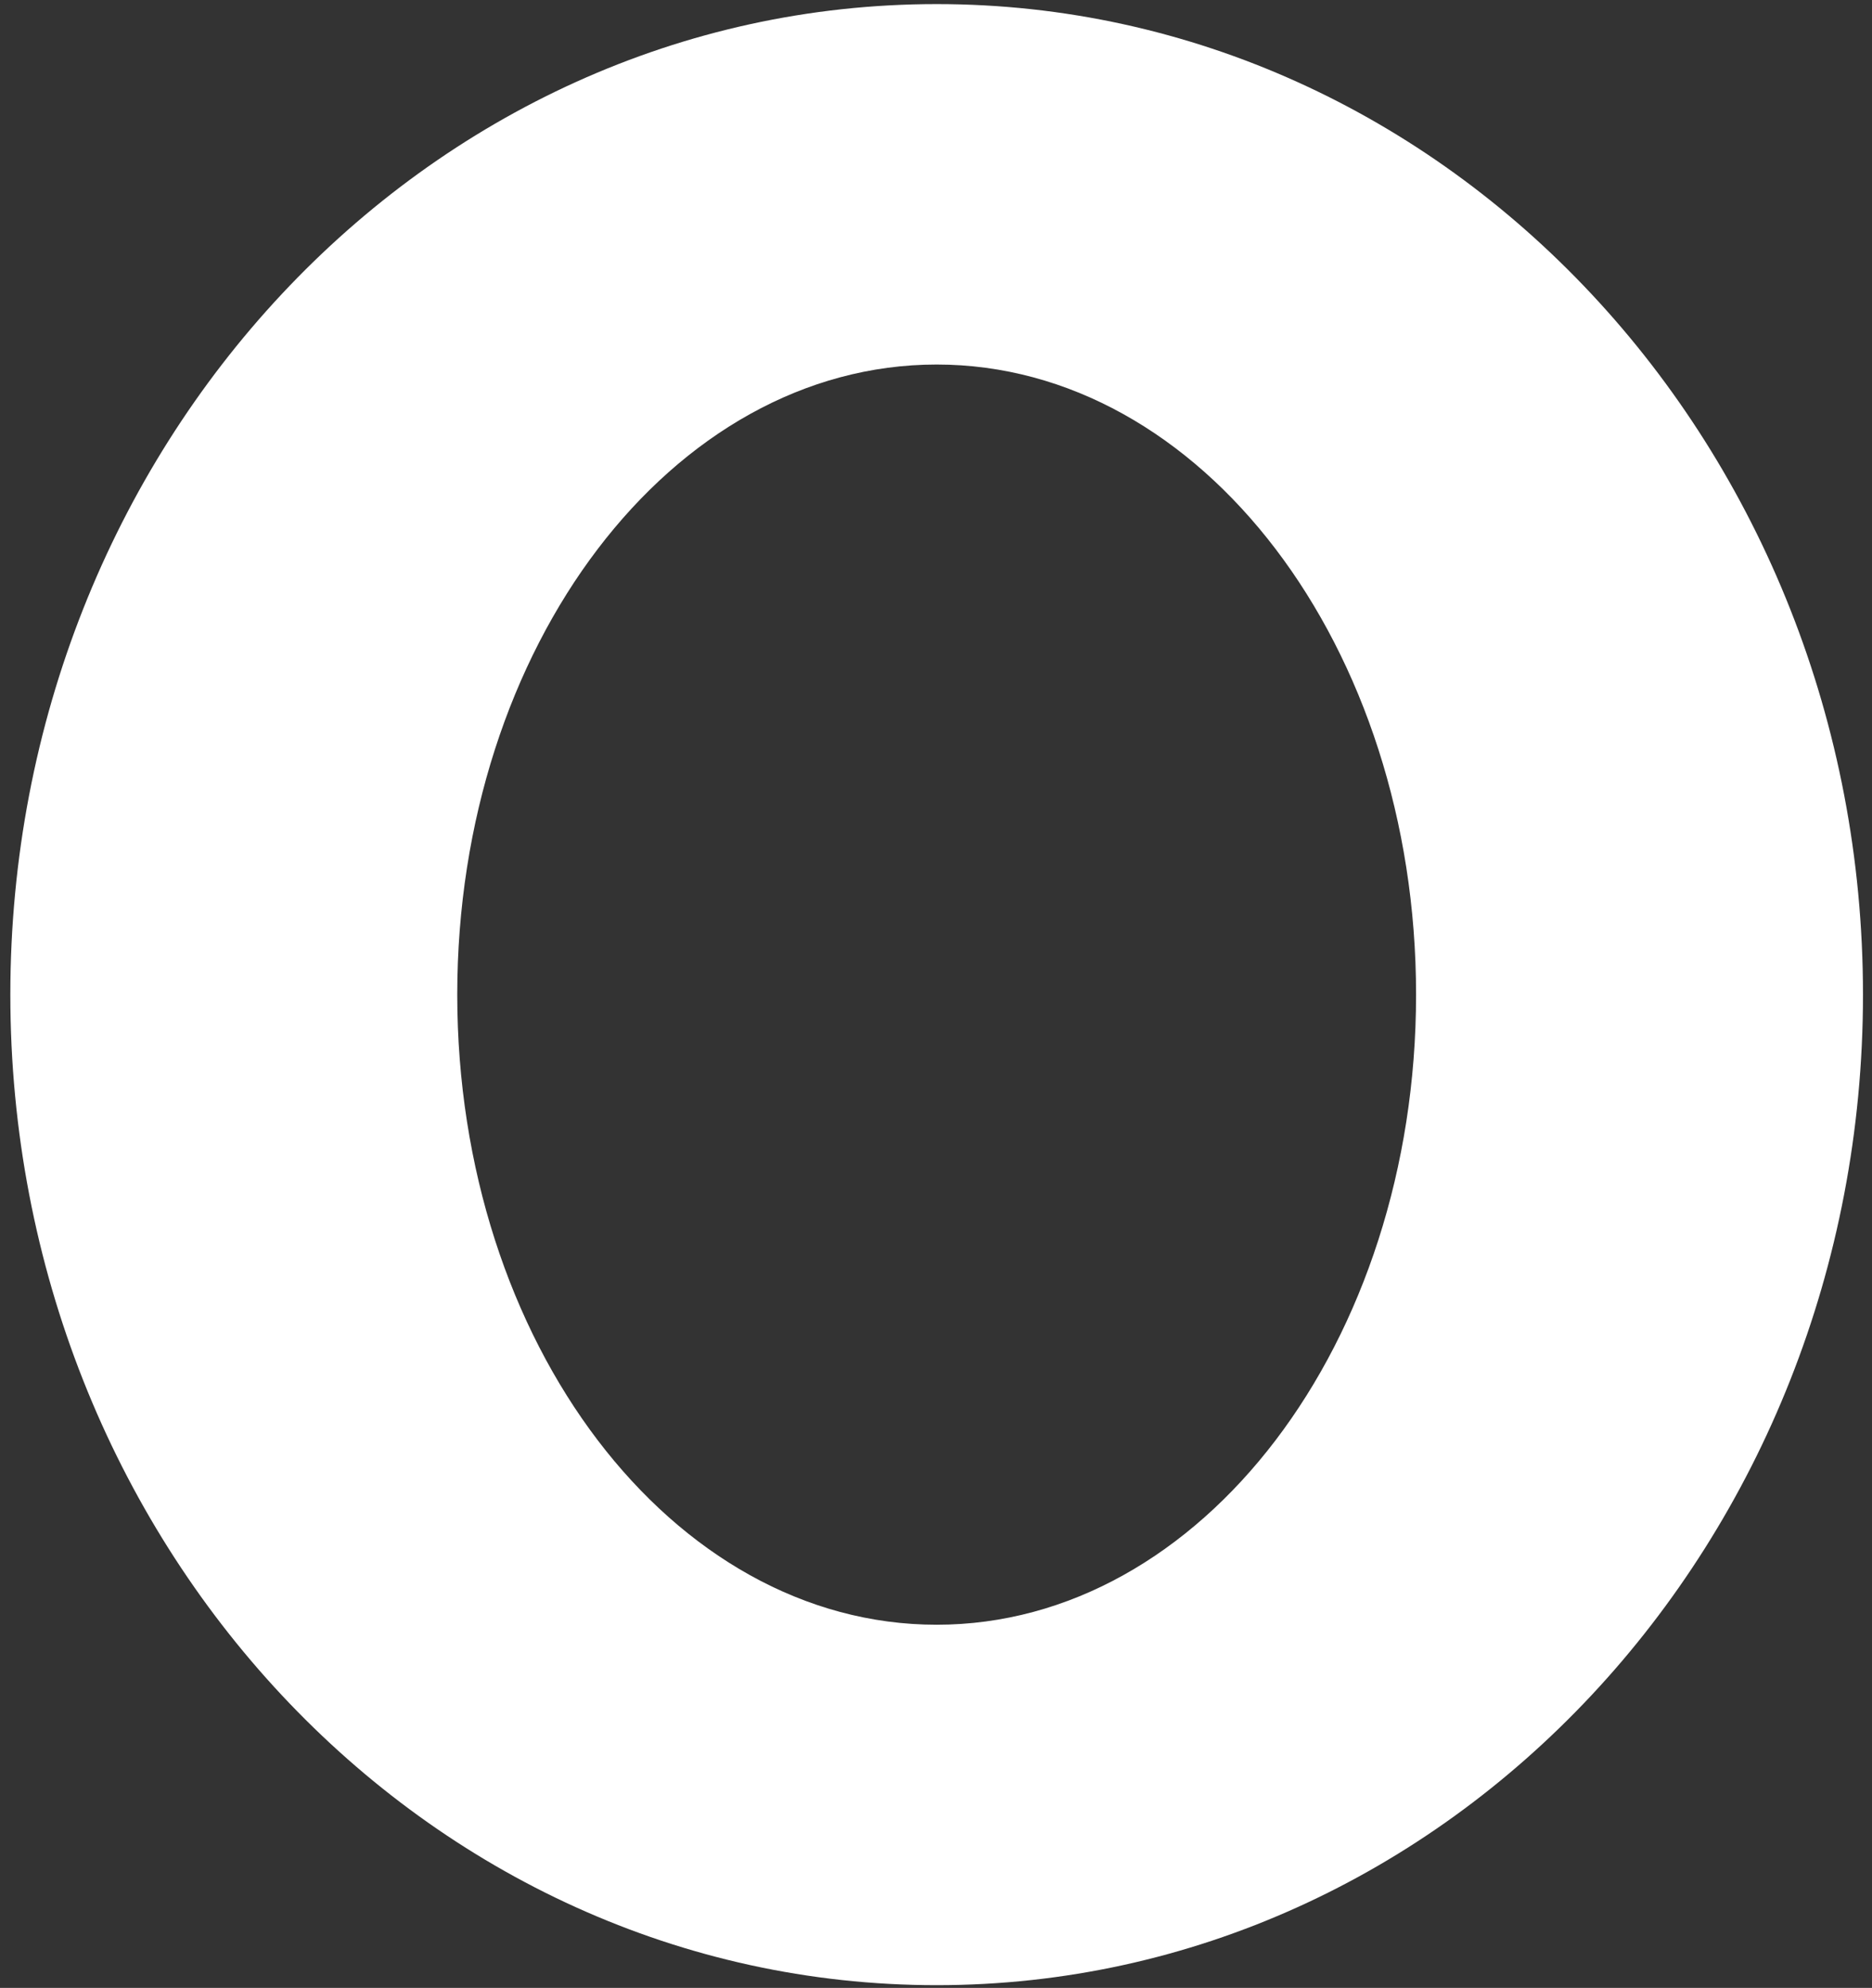 <svg width="65" height="69" viewBox="0 0 65 69" fill="none" xmlns="http://www.w3.org/2000/svg">
<rect x="0" y="0" width="65" height="69" fill="#333333" stroke="none"/>
<path d="M32.523 0.142C50.287 0.142 64.687 15.535 64.687 34.524C64.687 53.513 50.287 68.906 32.523 68.906C14.759 68.906 0.359 53.513 0.359 34.524C0.359 15.535 14.759 0.142 32.523 0.142ZM32.523 12.653C23.33 12.653 15.877 22.445 15.877 34.524C15.877 46.603 23.33 56.395 32.523 56.395C41.716 56.395 49.168 46.603 49.169 34.524C49.169 22.445 41.716 12.653 32.523 12.653Z" fill="white"/>
</svg>
